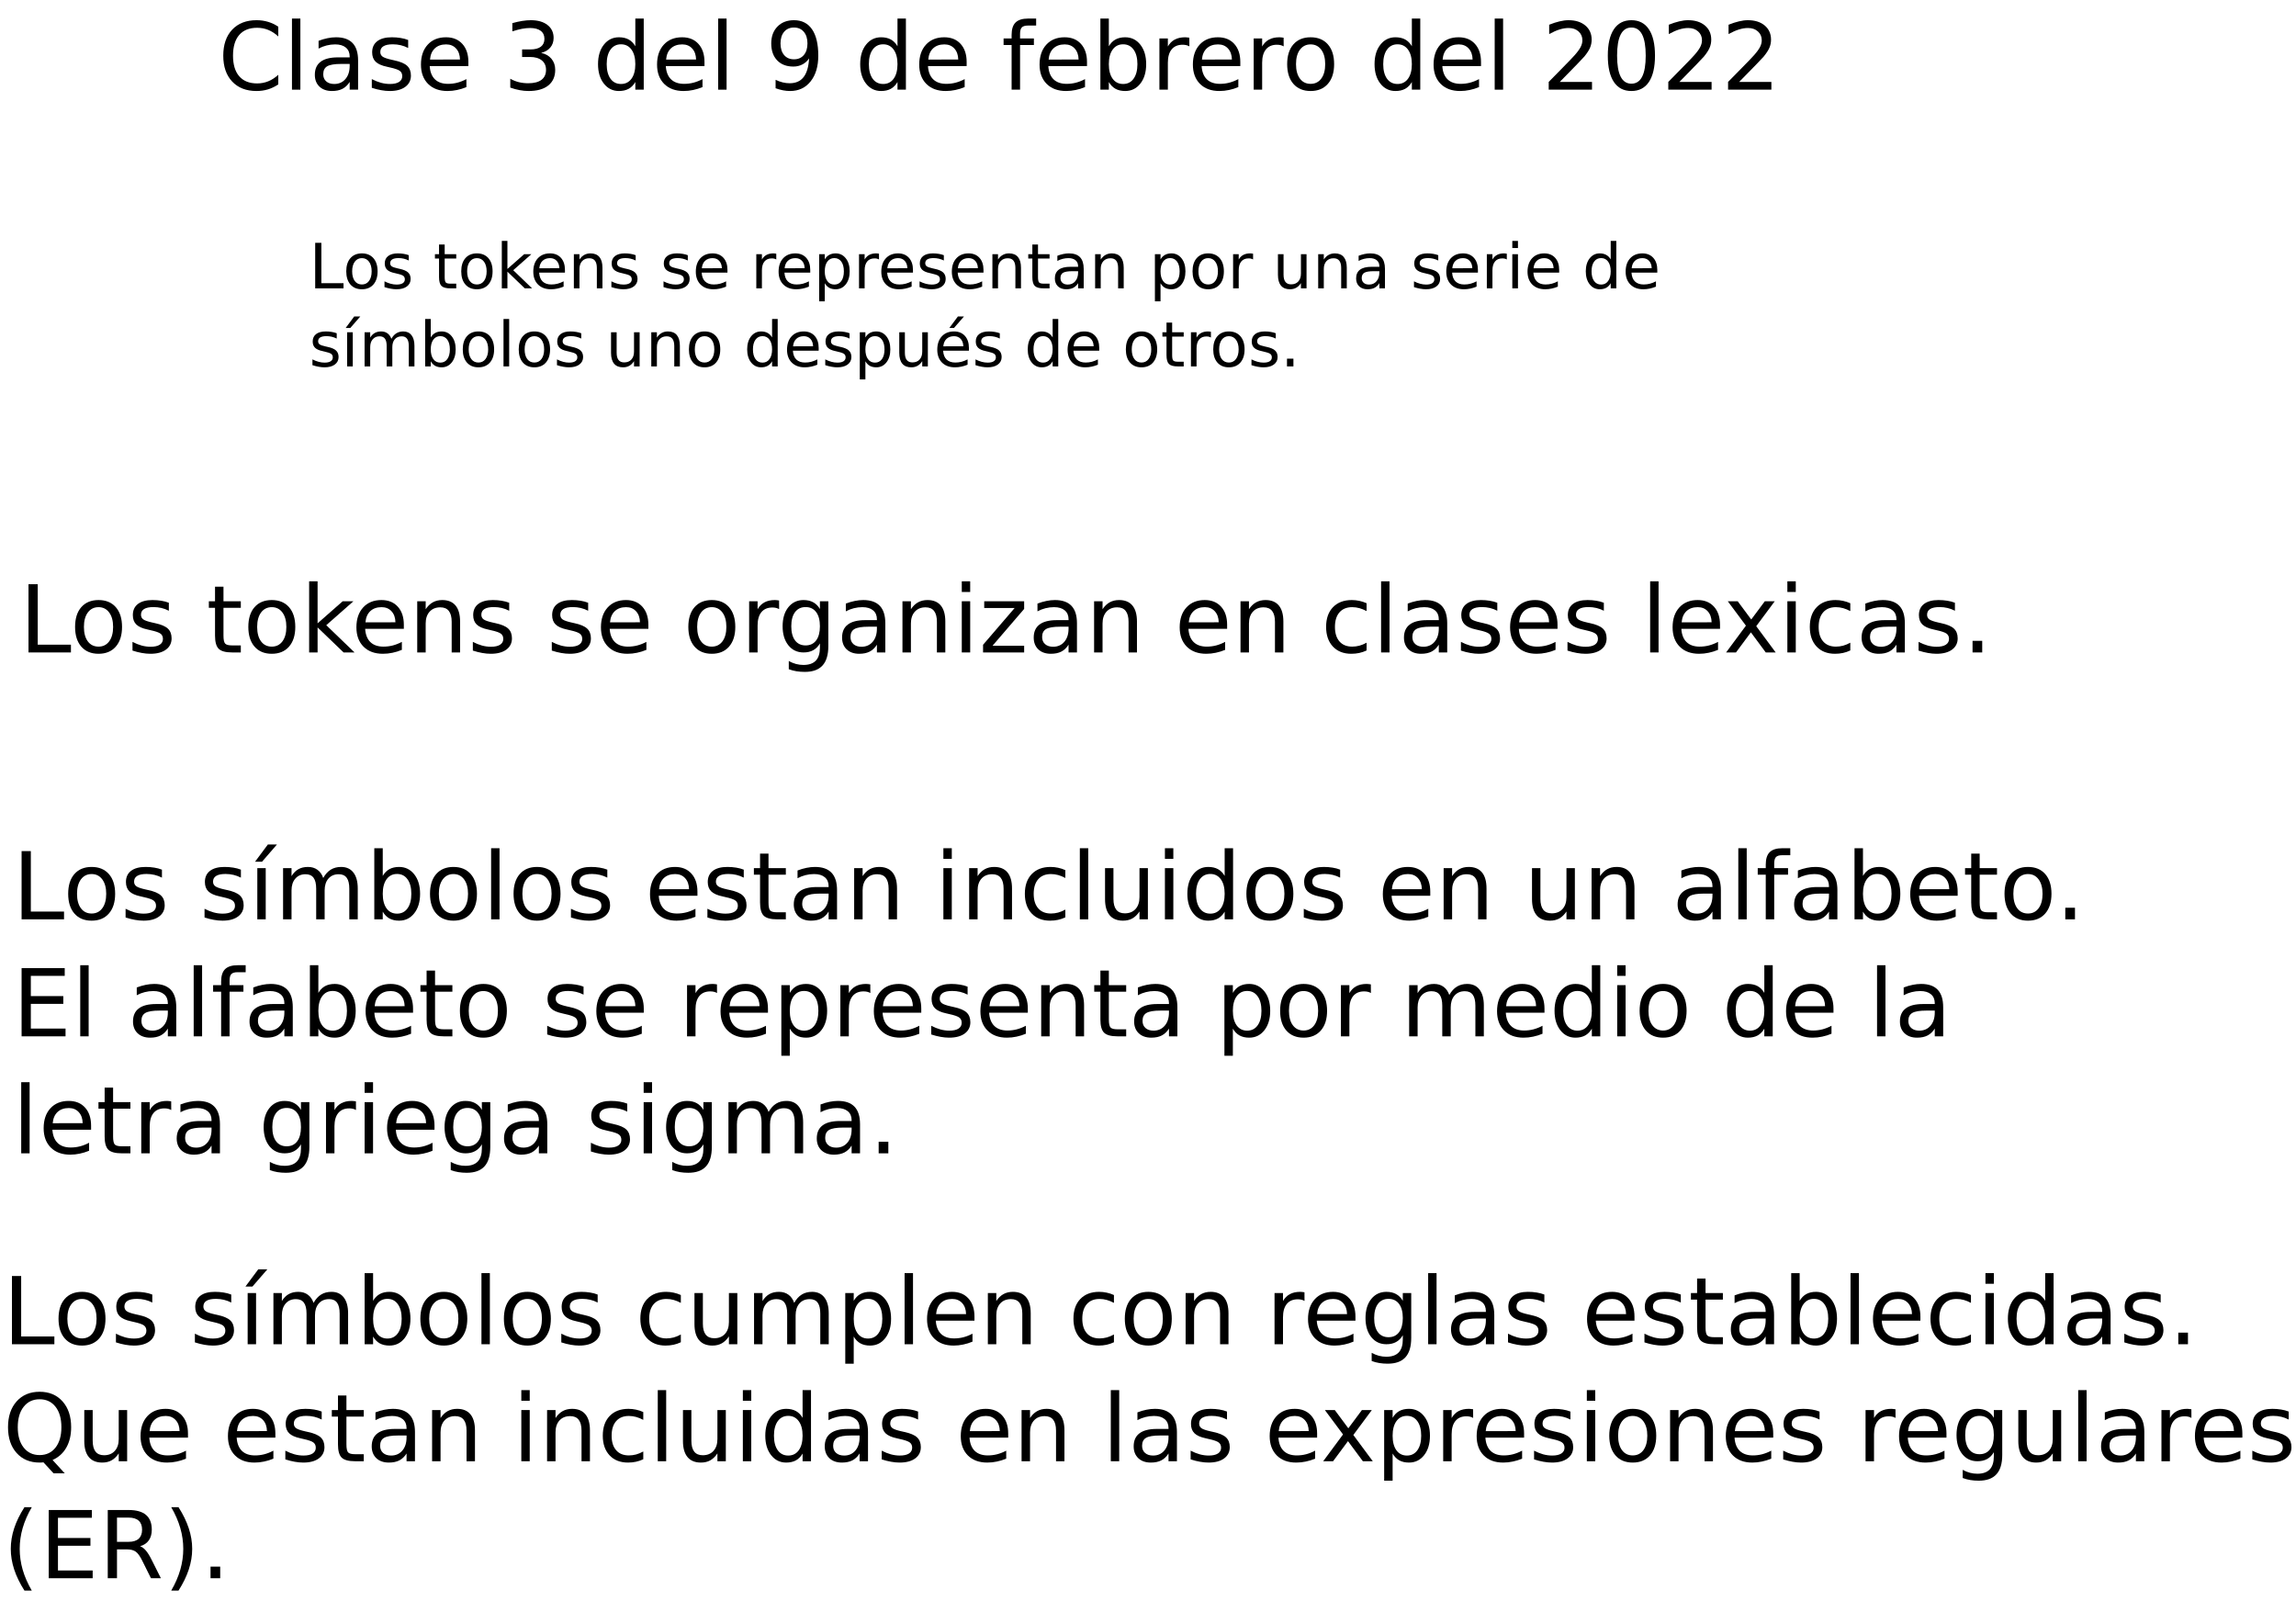<?xml version="1.0" encoding="UTF-8"?>
<svg xmlns="http://www.w3.org/2000/svg" xmlns:xlink="http://www.w3.org/1999/xlink" width="832pt" height="580pt" viewBox="0 0 832 580" version="1.1">
<defs>
<g>
<symbol overflow="visible" id="glyph0-0">
<path style="stroke:none;" d="M 1.688 6 L 1.688 -23.906 L 18.641 -23.906 L 18.641 6 Z M 3.594 4.109 L 16.75 4.109 L 16.75 -22 L 3.594 -22 Z M 3.594 4.109 "/>
</symbol>
<symbol overflow="visible" id="glyph0-1">
<path style="stroke:none;" d="M 21.844 -22.812 L 21.844 -19.281 C 20.707 -20.332 19.504 -21.117 18.234 -21.641 C 16.961 -22.16 15.609 -22.422 14.172 -22.422 C 11.348 -22.422 9.188 -21.555 7.688 -19.828 C 6.188 -18.098 5.438 -15.598 5.438 -12.328 C 5.438 -9.078 6.188 -6.586 7.688 -4.859 C 9.188 -3.129 11.348 -2.266 14.172 -2.266 C 15.609 -2.266 16.961 -2.523 18.234 -3.047 C 19.504 -3.566 20.707 -4.348 21.844 -5.391 L 21.844 -1.906 C 20.664 -1.113 19.422 -0.516 18.109 -0.109 C 16.805 0.285 15.426 0.484 13.969 0.484 C 10.227 0.484 7.281 -0.66 5.125 -2.953 C 2.977 -5.242 1.906 -8.367 1.906 -12.328 C 1.906 -16.305 2.977 -19.441 5.125 -21.734 C 7.281 -24.023 10.227 -25.172 13.969 -25.172 C 15.445 -25.172 16.836 -24.973 18.141 -24.578 C 19.453 -24.18 20.688 -23.594 21.844 -22.812 Z M 21.844 -22.812 "/>
</symbol>
<symbol overflow="visible" id="glyph0-2">
<path style="stroke:none;" d="M 3.188 -25.766 L 6.234 -25.766 L 6.234 0 L 3.188 0 Z M 3.188 -25.766 "/>
</symbol>
<symbol overflow="visible" id="glyph0-3">
<path style="stroke:none;" d="M 11.625 -9.328 C 9.164 -9.328 7.457 -9.039 6.5 -8.469 C 5.551 -7.906 5.078 -6.945 5.078 -5.594 C 5.078 -4.508 5.43 -3.648 6.141 -3.016 C 6.859 -2.379 7.832 -2.062 9.062 -2.062 C 10.75 -2.062 12.102 -2.66 13.125 -3.859 C 14.145 -5.055 14.656 -6.648 14.656 -8.641 L 14.656 -9.328 Z M 17.703 -10.578 L 17.703 0 L 14.656 0 L 14.656 -2.812 C 13.957 -1.688 13.086 -0.852 12.047 -0.312 C 11.016 0.219 9.75 0.484 8.25 0.484 C 6.344 0.484 4.828 -0.047 3.703 -1.109 C 2.586 -2.18 2.031 -3.609 2.031 -5.391 C 2.031 -7.484 2.727 -9.055 4.125 -10.109 C 5.52 -11.172 7.602 -11.703 10.375 -11.703 L 14.656 -11.703 L 14.656 -12 C 14.656 -13.406 14.191 -14.488 13.266 -15.25 C 12.348 -16.02 11.055 -16.406 9.391 -16.406 C 8.328 -16.406 7.289 -16.273 6.281 -16.016 C 5.281 -15.766 4.316 -15.391 3.391 -14.891 L 3.391 -17.703 C 4.504 -18.129 5.586 -18.445 6.641 -18.656 C 7.691 -18.875 8.711 -18.984 9.703 -18.984 C 12.379 -18.984 14.379 -18.285 15.703 -16.891 C 17.035 -15.504 17.703 -13.398 17.703 -10.578 Z M 17.703 -10.578 "/>
</symbol>
<symbol overflow="visible" id="glyph0-4">
<path style="stroke:none;" d="M 15.016 -18 L 15.016 -15.109 C 14.148 -15.555 13.254 -15.891 12.328 -16.109 C 11.398 -16.328 10.441 -16.438 9.453 -16.438 C 7.941 -16.438 6.805 -16.203 6.047 -15.734 C 5.297 -15.273 4.922 -14.582 4.922 -13.656 C 4.922 -12.945 5.191 -12.391 5.734 -11.984 C 6.273 -11.586 7.359 -11.207 8.984 -10.844 L 10.031 -10.609 C 12.195 -10.148 13.734 -9.5 14.641 -8.656 C 15.555 -7.812 16.016 -6.629 16.016 -5.109 C 16.016 -3.391 15.332 -2.023 13.969 -1.016 C 12.602 -0.016 10.727 0.484 8.344 0.484 C 7.352 0.484 6.316 0.383 5.234 0.188 C 4.16 0 3.031 -0.285 1.844 -0.672 L 1.844 -3.828 C 2.969 -3.242 4.07 -2.801 5.156 -2.5 C 6.25 -2.207 7.332 -2.062 8.406 -2.062 C 9.844 -2.062 10.945 -2.305 11.719 -2.797 C 12.488 -3.297 12.875 -3.992 12.875 -4.891 C 12.875 -5.711 12.594 -6.344 12.031 -6.781 C 11.477 -7.227 10.258 -7.656 8.375 -8.062 L 7.312 -8.312 C 5.426 -8.707 4.062 -9.316 3.219 -10.141 C 2.383 -10.961 1.969 -12.094 1.969 -13.531 C 1.969 -15.27 2.582 -16.613 3.812 -17.562 C 5.051 -18.508 6.812 -18.984 9.094 -18.984 C 10.219 -18.984 11.273 -18.898 12.266 -18.734 C 13.266 -18.578 14.18 -18.332 15.016 -18 Z M 15.016 -18 "/>
</symbol>
<symbol overflow="visible" id="glyph0-5">
<path style="stroke:none;" d="M 19.062 -10.031 L 19.062 -8.547 L 5.047 -8.547 C 5.18 -6.441 5.812 -4.844 6.938 -3.75 C 8.07 -2.656 9.648 -2.109 11.672 -2.109 C 12.836 -2.109 13.969 -2.25 15.062 -2.531 C 16.164 -2.82 17.258 -3.254 18.344 -3.828 L 18.344 -0.938 C 17.25 -0.477 16.129 -0.129 14.984 0.109 C 13.836 0.359 12.672 0.484 11.484 0.484 C 8.523 0.484 6.18 -0.375 4.453 -2.094 C 2.734 -3.82 1.875 -6.156 1.875 -9.094 C 1.875 -12.125 2.691 -14.531 4.328 -16.312 C 5.961 -18.094 8.172 -18.984 10.953 -18.984 C 13.453 -18.984 15.426 -18.18 16.875 -16.578 C 18.332 -14.973 19.062 -12.789 19.062 -10.031 Z M 16.016 -10.922 C 15.984 -12.586 15.516 -13.914 14.609 -14.906 C 13.703 -15.906 12.5 -16.406 11 -16.406 C 9.289 -16.406 7.926 -15.926 6.906 -14.969 C 5.883 -14.008 5.301 -12.656 5.156 -10.906 Z M 16.016 -10.922 "/>
</symbol>
<symbol overflow="visible" id="glyph0-6">
<path style="stroke:none;" d=""/>
</symbol>
<symbol overflow="visible" id="glyph0-7">
<path style="stroke:none;" d="M 13.766 -13.328 C 15.359 -12.984 16.602 -12.27 17.5 -11.188 C 18.406 -10.102 18.859 -8.77 18.859 -7.188 C 18.859 -4.75 18.02 -2.859 16.344 -1.516 C 14.664 -0.18 12.281 0.484 9.188 0.484 C 8.145 0.484 7.078 0.379 5.984 0.172 C 4.891 -0.023 3.754 -0.332 2.578 -0.75 L 2.578 -3.969 C 3.504 -3.426 4.52 -3.016 5.625 -2.734 C 6.727 -2.461 7.883 -2.328 9.094 -2.328 C 11.188 -2.328 12.781 -2.738 13.875 -3.562 C 14.977 -4.395 15.531 -5.602 15.531 -7.188 C 15.531 -8.645 15.02 -9.785 14 -10.609 C 12.977 -11.43 11.555 -11.844 9.734 -11.844 L 6.859 -11.844 L 6.859 -14.578 L 9.875 -14.578 C 11.508 -14.578 12.766 -14.906 13.641 -15.562 C 14.516 -16.227 14.953 -17.176 14.953 -18.406 C 14.953 -19.676 14.5 -20.648 13.594 -21.328 C 12.695 -22.004 11.41 -22.344 9.734 -22.344 C 8.816 -22.344 7.832 -22.242 6.781 -22.047 C 5.738 -21.848 4.586 -21.539 3.328 -21.125 L 3.328 -24.109 C 4.598 -24.461 5.785 -24.727 6.891 -24.906 C 8.004 -25.082 9.051 -25.172 10.031 -25.172 C 12.57 -25.172 14.582 -24.594 16.062 -23.438 C 17.539 -22.281 18.281 -20.719 18.281 -18.75 C 18.281 -17.383 17.883 -16.227 17.094 -15.281 C 16.312 -14.344 15.203 -13.691 13.766 -13.328 Z M 13.766 -13.328 "/>
</symbol>
<symbol overflow="visible" id="glyph0-8">
<path style="stroke:none;" d="M 15.391 -15.734 L 15.391 -25.766 L 18.438 -25.766 L 18.438 0 L 15.391 0 L 15.391 -2.781 C 14.754 -1.676 13.945 -0.852 12.969 -0.312 C 11.988 0.219 10.816 0.484 9.453 0.484 C 7.211 0.484 5.391 -0.41 3.984 -2.203 C 2.578 -3.992 1.875 -6.344 1.875 -9.25 C 1.875 -12.164 2.578 -14.516 3.984 -16.297 C 5.391 -18.086 7.211 -18.984 9.453 -18.984 C 10.816 -18.984 11.988 -18.719 12.969 -18.188 C 13.945 -17.656 14.754 -16.836 15.391 -15.734 Z M 5.016 -9.25 C 5.016 -7.008 5.473 -5.25 6.391 -3.969 C 7.316 -2.695 8.586 -2.062 10.203 -2.062 C 11.805 -2.062 13.07 -2.695 14 -3.969 C 14.926 -5.25 15.391 -7.008 15.391 -9.25 C 15.391 -11.488 14.926 -13.242 14 -14.516 C 13.07 -15.797 11.805 -16.438 10.203 -16.438 C 8.586 -16.438 7.316 -15.797 6.391 -14.516 C 5.473 -13.242 5.016 -11.488 5.016 -9.25 Z M 5.016 -9.25 "/>
</symbol>
<symbol overflow="visible" id="glyph0-9">
<path style="stroke:none;" d="M 3.719 -0.516 L 3.719 -3.562 C 4.562 -3.164 5.41 -2.859 6.266 -2.641 C 7.129 -2.43 7.977 -2.328 8.812 -2.328 C 11.02 -2.328 12.703 -3.066 13.859 -4.547 C 15.023 -6.035 15.691 -8.297 15.859 -11.328 C 15.223 -10.379 14.41 -9.648 13.422 -9.141 C 12.441 -8.629 11.359 -8.375 10.172 -8.375 C 7.691 -8.375 5.734 -9.117 4.297 -10.609 C 2.859 -12.109 2.141 -14.156 2.141 -16.75 C 2.141 -19.289 2.891 -21.328 4.391 -22.859 C 5.891 -24.398 7.883 -25.172 10.375 -25.172 C 13.238 -25.172 15.422 -24.07 16.922 -21.875 C 18.43 -19.688 19.188 -16.504 19.188 -12.328 C 19.188 -8.43 18.258 -5.32 16.406 -3 C 14.562 -0.676 12.078 0.484 8.953 0.484 C 8.117 0.484 7.27 0.398 6.406 0.234 C 5.539 0.066 4.645 -0.18 3.719 -0.516 Z M 10.375 -11 C 11.875 -11 13.062 -11.508 13.938 -12.531 C 14.82 -13.562 15.266 -14.969 15.266 -16.75 C 15.266 -18.531 14.82 -19.938 13.938 -20.969 C 13.062 -22 11.875 -22.516 10.375 -22.516 C 8.875 -22.516 7.688 -22 6.812 -20.969 C 5.938 -19.938 5.5 -18.531 5.5 -16.75 C 5.5 -14.969 5.938 -13.562 6.812 -12.531 C 7.688 -11.508 8.875 -11 10.375 -11 Z M 10.375 -11 "/>
</symbol>
<symbol overflow="visible" id="glyph0-10">
<path style="stroke:none;" d="M 12.578 -25.766 L 12.578 -23.234 L 9.672 -23.234 C 8.578 -23.234 7.816 -23.008 7.391 -22.562 C 6.961 -22.125 6.75 -21.332 6.75 -20.188 L 6.75 -18.547 L 11.766 -18.547 L 11.766 -16.172 L 6.75 -16.172 L 6.75 0 L 3.688 0 L 3.688 -16.172 L 0.781 -16.172 L 0.781 -18.547 L 3.688 -18.547 L 3.688 -19.828 C 3.688 -21.898 4.164 -23.406 5.125 -24.344 C 6.094 -25.289 7.617 -25.766 9.703 -25.766 Z M 12.578 -25.766 "/>
</symbol>
<symbol overflow="visible" id="glyph0-11">
<path style="stroke:none;" d="M 16.5 -9.25 C 16.5 -11.488 16.035 -13.242 15.109 -14.516 C 14.191 -15.797 12.93 -16.438 11.328 -16.438 C 9.711 -16.438 8.441 -15.797 7.516 -14.516 C 6.598 -13.242 6.141 -11.488 6.141 -9.25 C 6.141 -7.008 6.598 -5.25 7.516 -3.969 C 8.441 -2.695 9.711 -2.062 11.328 -2.062 C 12.93 -2.062 14.191 -2.695 15.109 -3.969 C 16.035 -5.25 16.5 -7.008 16.5 -9.25 Z M 6.141 -15.734 C 6.785 -16.836 7.594 -17.656 8.562 -18.188 C 9.539 -18.719 10.707 -18.984 12.062 -18.984 C 14.32 -18.984 16.156 -18.086 17.562 -16.297 C 18.969 -14.516 19.672 -12.164 19.672 -9.25 C 19.672 -6.344 18.969 -3.992 17.562 -2.203 C 16.156 -0.41 14.32 0.484 12.062 0.484 C 10.707 0.484 9.539 0.219 8.562 -0.312 C 7.594 -0.852 6.785 -1.676 6.141 -2.781 L 6.141 0 L 3.078 0 L 3.078 -25.766 L 6.141 -25.766 Z M 6.141 -15.734 "/>
</symbol>
<symbol overflow="visible" id="glyph0-12">
<path style="stroke:none;" d="M 13.938 -15.688 C 13.594 -15.895 13.219 -16.047 12.812 -16.141 C 12.414 -16.234 11.973 -16.281 11.484 -16.281 C 9.766 -16.281 8.441 -15.719 7.516 -14.594 C 6.598 -13.469 6.141 -11.859 6.141 -9.766 L 6.141 0 L 3.078 0 L 3.078 -18.547 L 6.141 -18.547 L 6.141 -15.656 C 6.785 -16.781 7.617 -17.613 8.641 -18.156 C 9.672 -18.707 10.922 -18.984 12.391 -18.984 C 12.598 -18.984 12.828 -18.969 13.078 -18.938 C 13.328 -18.914 13.609 -18.879 13.922 -18.828 Z M 13.938 -15.688 "/>
</symbol>
<symbol overflow="visible" id="glyph0-13">
<path style="stroke:none;" d="M 10.375 -16.406 C 8.75 -16.406 7.457 -15.766 6.5 -14.484 C 5.551 -13.211 5.078 -11.469 5.078 -9.25 C 5.078 -7.031 5.547 -5.285 6.484 -4.016 C 7.43 -2.742 8.727 -2.109 10.375 -2.109 C 12 -2.109 13.285 -2.742 14.234 -4.016 C 15.18 -5.297 15.656 -7.039 15.656 -9.25 C 15.656 -11.445 15.18 -13.188 14.234 -14.469 C 13.285 -15.758 12 -16.406 10.375 -16.406 Z M 10.375 -18.984 C 13.031 -18.984 15.113 -18.125 16.625 -16.406 C 18.133 -14.688 18.891 -12.301 18.891 -9.25 C 18.891 -6.219 18.133 -3.836 16.625 -2.109 C 15.113 -0.379 13.031 0.484 10.375 0.484 C 7.719 0.484 5.633 -0.379 4.125 -2.109 C 2.625 -3.836 1.875 -6.219 1.875 -9.25 C 1.875 -12.301 2.625 -14.688 4.125 -16.406 C 5.633 -18.125 7.719 -18.984 10.375 -18.984 Z M 10.375 -18.984 "/>
</symbol>
<symbol overflow="visible" id="glyph0-14">
<path style="stroke:none;" d="M 6.5 -2.812 L 18.172 -2.812 L 18.172 0 L 2.484 0 L 2.484 -2.812 C 3.754 -4.125 5.484 -5.883 7.672 -8.094 C 9.859 -10.312 11.234 -11.742 11.797 -12.391 C 12.867 -13.586 13.617 -14.602 14.047 -15.438 C 14.473 -16.27 14.688 -17.086 14.688 -17.891 C 14.688 -19.203 14.223 -20.27 13.297 -21.094 C 12.379 -21.926 11.18 -22.344 9.703 -22.344 C 8.648 -22.344 7.539 -22.16 6.375 -21.797 C 5.219 -21.43 3.977 -20.879 2.656 -20.141 L 2.656 -23.531 C 4 -24.07 5.254 -24.477 6.422 -24.75 C 7.586 -25.031 8.66 -25.172 9.641 -25.172 C 12.191 -25.172 14.227 -24.531 15.75 -23.25 C 17.281 -21.969 18.047 -20.254 18.047 -18.109 C 18.047 -17.098 17.852 -16.133 17.469 -15.219 C 17.094 -14.312 16.398 -13.238 15.391 -12 C 15.117 -11.676 14.242 -10.75 12.766 -9.219 C 11.285 -7.695 9.195 -5.562 6.5 -2.812 Z M 6.5 -2.812 "/>
</symbol>
<symbol overflow="visible" id="glyph0-15">
<path style="stroke:none;" d="M 10.781 -22.516 C 9.051 -22.516 7.754 -21.664 6.891 -19.969 C 6.023 -18.281 5.594 -15.734 5.594 -12.328 C 5.594 -8.941 6.023 -6.398 6.891 -4.703 C 7.754 -3.016 9.051 -2.172 10.781 -2.172 C 12.508 -2.172 13.805 -3.016 14.672 -4.703 C 15.535 -6.398 15.969 -8.941 15.969 -12.328 C 15.969 -15.734 15.535 -18.281 14.672 -19.969 C 13.805 -21.664 12.508 -22.516 10.781 -22.516 Z M 10.781 -25.172 C 13.551 -25.172 15.664 -24.07 17.125 -21.875 C 18.594 -19.688 19.328 -16.504 19.328 -12.328 C 19.328 -8.172 18.594 -4.992 17.125 -2.797 C 15.664 -0.609 13.551 0.484 10.781 0.484 C 8.008 0.484 5.891 -0.609 4.422 -2.797 C 2.961 -4.992 2.234 -8.172 2.234 -12.328 C 2.234 -16.504 2.961 -19.688 4.422 -21.875 C 5.891 -24.07 8.008 -25.172 10.781 -25.172 Z M 10.781 -25.172 "/>
</symbol>
<symbol overflow="visible" id="glyph0-16">
<path style="stroke:none;" d="M 3.328 -24.719 L 6.672 -24.719 L 6.672 -2.812 L 18.703 -2.812 L 18.703 0 L 3.328 0 Z M 3.328 -24.719 "/>
</symbol>
<symbol overflow="visible" id="glyph0-17">
<path style="stroke:none;" d="M 6.203 -23.812 L 6.203 -18.547 L 12.484 -18.547 L 12.484 -16.172 L 6.203 -16.172 L 6.203 -6.109 C 6.203 -4.598 6.41 -3.625 6.828 -3.188 C 7.242 -2.758 8.086 -2.547 9.359 -2.547 L 12.484 -2.547 L 12.484 0 L 9.359 0 C 7.004 0 5.379 -0.438 4.484 -1.312 C 3.586 -2.188 3.141 -3.785 3.141 -6.109 L 3.141 -16.172 L 0.906 -16.172 L 0.906 -18.547 L 3.141 -18.547 L 3.141 -23.812 Z M 6.203 -23.812 "/>
</symbol>
<symbol overflow="visible" id="glyph0-18">
<path style="stroke:none;" d="M 3.078 -25.766 L 6.141 -25.766 L 6.141 -10.547 L 15.234 -18.547 L 19.125 -18.547 L 9.281 -9.875 L 19.531 0 L 15.562 0 L 6.141 -9.062 L 6.141 0 L 3.078 0 Z M 3.078 -25.766 "/>
</symbol>
<symbol overflow="visible" id="glyph0-19">
<path style="stroke:none;" d="M 18.609 -11.188 L 18.609 0 L 15.562 0 L 15.562 -11.094 C 15.562 -12.844 15.219 -14.156 14.531 -15.031 C 13.852 -15.906 12.828 -16.344 11.453 -16.344 C 9.805 -16.344 8.508 -15.816 7.562 -14.766 C 6.613 -13.711 6.141 -12.285 6.141 -10.484 L 6.141 0 L 3.078 0 L 3.078 -18.547 L 6.141 -18.547 L 6.141 -15.656 C 6.867 -16.77 7.727 -17.602 8.719 -18.156 C 9.707 -18.707 10.848 -18.984 12.141 -18.984 C 14.266 -18.984 15.875 -18.32 16.969 -17 C 18.062 -15.688 18.609 -13.75 18.609 -11.188 Z M 18.609 -11.188 "/>
</symbol>
<symbol overflow="visible" id="glyph0-20">
<path style="stroke:none;" d="M 15.391 -9.484 C 15.391 -11.691 14.938 -13.398 14.031 -14.609 C 13.125 -15.828 11.848 -16.438 10.203 -16.438 C 8.566 -16.438 7.289 -15.828 6.375 -14.609 C 5.469 -13.398 5.016 -11.691 5.016 -9.484 C 5.016 -7.285 5.469 -5.578 6.375 -4.359 C 7.289 -3.148 8.566 -2.547 10.203 -2.547 C 11.848 -2.547 13.125 -3.148 14.031 -4.359 C 14.938 -5.578 15.391 -7.285 15.391 -9.484 Z M 18.438 -2.297 C 18.438 0.859 17.734 3.203 16.328 4.734 C 14.93 6.273 12.789 7.047 9.906 7.047 C 8.832 7.047 7.82 6.969 6.875 6.812 C 5.926 6.656 5.004 6.41 4.109 6.078 L 4.109 3.109 C 5.004 3.598 5.883 3.957 6.75 4.188 C 7.625 4.414 8.516 4.531 9.422 4.531 C 11.422 4.531 12.914 4.008 13.906 2.969 C 14.895 1.926 15.391 0.352 15.391 -1.75 L 15.391 -3.266 C 14.766 -2.172 13.957 -1.352 12.969 -0.812 C 11.988 -0.27 10.816 0 9.453 0 C 7.18 0 5.348 -0.863 3.953 -2.594 C 2.566 -4.332 1.875 -6.629 1.875 -9.484 C 1.875 -12.359 2.566 -14.66 3.953 -16.391 C 5.348 -18.117 7.18 -18.984 9.453 -18.984 C 10.816 -18.984 11.988 -18.711 12.969 -18.172 C 13.957 -17.629 14.766 -16.816 15.391 -15.734 L 15.391 -18.547 L 18.438 -18.547 Z M 18.438 -2.297 "/>
</symbol>
<symbol overflow="visible" id="glyph0-21">
<path style="stroke:none;" d="M 3.188 -18.547 L 6.234 -18.547 L 6.234 0 L 3.188 0 Z M 3.188 -25.766 L 6.234 -25.766 L 6.234 -21.906 L 3.188 -21.906 Z M 3.188 -25.766 "/>
</symbol>
<symbol overflow="visible" id="glyph0-22">
<path style="stroke:none;" d="M 1.875 -18.547 L 16.344 -18.547 L 16.344 -15.766 L 4.891 -2.438 L 16.344 -2.438 L 16.344 0 L 1.453 0 L 1.453 -2.781 L 12.906 -16.109 L 1.875 -16.109 Z M 1.875 -18.547 "/>
</symbol>
<symbol overflow="visible" id="glyph0-23">
<path style="stroke:none;" d="M 16.547 -17.828 L 16.547 -14.984 C 15.68 -15.453 14.816 -15.805 13.953 -16.047 C 13.086 -16.285 12.211 -16.406 11.328 -16.406 C 9.348 -16.406 7.812 -15.781 6.719 -14.531 C 5.625 -13.281 5.078 -11.52 5.078 -9.25 C 5.078 -6.988 5.625 -5.234 6.719 -3.984 C 7.812 -2.734 9.348 -2.109 11.328 -2.109 C 12.211 -2.109 13.086 -2.223 13.953 -2.453 C 14.816 -2.691 15.68 -3.051 16.547 -3.531 L 16.547 -0.719 C 15.691 -0.312 14.805 -0.008 13.891 0.188 C 12.984 0.383 12.02 0.484 11 0.484 C 8.195 0.484 5.973 -0.391 4.328 -2.141 C 2.691 -3.898 1.875 -6.27 1.875 -9.25 C 1.875 -12.281 2.703 -14.66 4.359 -16.391 C 6.023 -18.117 8.301 -18.984 11.188 -18.984 C 12.125 -18.984 13.039 -18.883 13.938 -18.688 C 14.832 -18.5 15.703 -18.211 16.547 -17.828 Z M 16.547 -17.828 "/>
</symbol>
<symbol overflow="visible" id="glyph0-24">
<path style="stroke:none;" d="M 18.609 -18.547 L 11.906 -9.516 L 18.953 0 L 15.359 0 L 9.969 -7.281 L 4.562 0 L 0.984 0 L 8.172 -9.703 L 1.594 -18.547 L 5.188 -18.547 L 10.094 -11.938 L 15.016 -18.547 Z M 18.609 -18.547 "/>
</symbol>
<symbol overflow="visible" id="glyph0-25">
<path style="stroke:none;" d="M 3.625 -4.203 L 7.125 -4.203 L 7.125 0 L 3.625 0 Z M 3.625 -4.203 "/>
</symbol>
<symbol overflow="visible" id="glyph0-26">
<path style="stroke:none;" d="M 7.016 -27.125 L 10.312 -27.125 L 4.906 -20.891 L 2.375 -20.891 Z M 3.188 -18.547 L 6.234 -18.547 L 6.234 0 L 3.188 0 Z M 4.719 -18.984 Z M 4.719 -18.984 "/>
</symbol>
<symbol overflow="visible" id="glyph0-27">
<path style="stroke:none;" d="M 17.625 -14.984 C 18.395 -16.348 19.305 -17.352 20.359 -18 C 21.422 -18.656 22.672 -18.984 24.109 -18.984 C 26.035 -18.984 27.52 -18.305 28.562 -16.953 C 29.613 -15.609 30.141 -13.688 30.141 -11.188 L 30.141 0 L 27.078 0 L 27.078 -11.094 C 27.078 -12.875 26.766 -14.191 26.141 -15.047 C 25.516 -15.91 24.555 -16.344 23.266 -16.344 C 21.68 -16.344 20.43 -15.816 19.516 -14.766 C 18.598 -13.711 18.141 -12.285 18.141 -10.484 L 18.141 0 L 15.078 0 L 15.078 -11.094 C 15.078 -12.883 14.758 -14.207 14.125 -15.062 C 13.5 -15.914 12.531 -16.344 11.219 -16.344 C 9.664 -16.344 8.43 -15.812 7.516 -14.75 C 6.598 -13.695 6.141 -12.273 6.141 -10.484 L 6.141 0 L 3.078 0 L 3.078 -18.547 L 6.141 -18.547 L 6.141 -15.656 C 6.836 -16.789 7.672 -17.629 8.641 -18.172 C 9.609 -18.711 10.766 -18.984 12.109 -18.984 C 13.453 -18.984 14.594 -18.641 15.531 -17.953 C 16.477 -17.273 17.176 -16.285 17.625 -14.984 Z M 17.625 -14.984 "/>
</symbol>
<symbol overflow="visible" id="glyph0-28">
<path style="stroke:none;" d="M 2.875 -7.312 L 2.875 -18.547 L 5.922 -18.547 L 5.922 -7.438 C 5.922 -5.676 6.266 -4.359 6.953 -3.484 C 7.641 -2.609 8.664 -2.172 10.031 -2.172 C 11.676 -2.172 12.973 -2.691 13.922 -3.734 C 14.879 -4.785 15.359 -6.219 15.359 -8.031 L 15.359 -18.547 L 18.406 -18.547 L 18.406 0 L 15.359 0 L 15.359 -2.844 C 14.617 -1.719 13.758 -0.879 12.781 -0.328 C 11.812 0.211 10.68 0.484 9.391 0.484 C 7.254 0.484 5.633 -0.176 4.531 -1.5 C 3.426 -2.832 2.875 -4.77 2.875 -7.312 Z M 10.547 -18.984 Z M 10.547 -18.984 "/>
</symbol>
<symbol overflow="visible" id="glyph0-29">
<path style="stroke:none;" d="M 3.328 -24.719 L 18.953 -24.719 L 18.953 -21.906 L 6.672 -21.906 L 6.672 -14.578 L 18.438 -14.578 L 18.438 -11.766 L 6.672 -11.766 L 6.672 -2.812 L 19.25 -2.812 L 19.25 0 L 3.328 0 Z M 3.328 -24.719 "/>
</symbol>
<symbol overflow="visible" id="glyph0-30">
<path style="stroke:none;" d="M 6.141 -2.781 L 6.141 7.047 L 3.078 7.047 L 3.078 -18.547 L 6.141 -18.547 L 6.141 -15.734 C 6.785 -16.836 7.594 -17.656 8.562 -18.188 C 9.539 -18.719 10.707 -18.984 12.062 -18.984 C 14.32 -18.984 16.156 -18.086 17.562 -16.297 C 18.969 -14.516 19.672 -12.164 19.672 -9.25 C 19.672 -6.344 18.969 -3.992 17.562 -2.203 C 16.156 -0.41 14.32 0.484 12.062 0.484 C 10.707 0.484 9.539 0.219 8.562 -0.312 C 7.594 -0.852 6.785 -1.676 6.141 -2.781 Z M 16.5 -9.25 C 16.5 -11.488 16.035 -13.242 15.109 -14.516 C 14.191 -15.797 12.93 -16.438 11.328 -16.438 C 9.711 -16.438 8.441 -15.797 7.516 -14.516 C 6.598 -13.242 6.141 -11.488 6.141 -9.25 C 6.141 -7.008 6.598 -5.25 7.516 -3.969 C 8.441 -2.695 9.711 -2.062 11.328 -2.062 C 12.93 -2.062 14.191 -2.695 15.109 -3.969 C 16.035 -5.25 16.5 -7.008 16.5 -9.25 Z M 16.5 -9.25 "/>
</symbol>
<symbol overflow="visible" id="glyph0-31">
<path style="stroke:none;" d="M 13.359 -22.453 C 10.93 -22.453 9.004 -21.547 7.578 -19.734 C 6.148 -17.922 5.438 -15.453 5.438 -12.328 C 5.438 -9.223 6.148 -6.766 7.578 -4.953 C 9.004 -3.141 10.93 -2.234 13.359 -2.234 C 15.785 -2.234 17.707 -3.141 19.125 -4.953 C 20.539 -6.766 21.25 -9.223 21.25 -12.328 C 21.25 -15.453 20.539 -17.922 19.125 -19.734 C 17.707 -21.547 15.785 -22.453 13.359 -22.453 Z M 18.047 -0.453 L 22.453 4.375 L 18.406 4.375 L 14.75 0.406 C 14.383 0.438 14.102 0.457 13.906 0.469 C 13.719 0.477 13.535 0.484 13.359 0.484 C 9.879 0.484 7.098 -0.676 5.016 -3 C 2.941 -5.32 1.906 -8.43 1.906 -12.328 C 1.906 -16.234 2.941 -19.348 5.016 -21.672 C 7.098 -24.004 9.879 -25.172 13.359 -25.172 C 16.828 -25.172 19.598 -24.004 21.672 -21.672 C 23.742 -19.348 24.781 -16.234 24.781 -12.328 C 24.781 -9.461 24.203 -7.008 23.047 -4.969 C 21.898 -2.926 20.234 -1.422 18.047 -0.453 Z M 18.047 -0.453 "/>
</symbol>
<symbol overflow="visible" id="glyph0-32">
<path style="stroke:none;" d="M 10.516 -25.734 C 9.035 -23.191 7.938 -20.676 7.219 -18.188 C 6.5 -15.707 6.141 -13.191 6.141 -10.641 C 6.141 -8.098 6.5 -5.578 7.219 -3.078 C 7.945 -0.578 9.047 1.938 10.516 4.469 L 7.859 4.469 C 6.203 1.875 4.961 -0.672 4.141 -3.172 C 3.316 -5.68 2.906 -8.172 2.906 -10.641 C 2.906 -13.109 3.312 -15.586 4.125 -18.078 C 4.945 -20.578 6.191 -23.129 7.859 -25.734 Z M 10.516 -25.734 "/>
</symbol>
<symbol overflow="visible" id="glyph0-33">
<path style="stroke:none;" d="M 15.047 -11.594 C 15.766 -11.344 16.461 -10.82 17.141 -10.031 C 17.816 -9.238 18.5 -8.145 19.188 -6.75 L 22.578 0 L 18.984 0 L 15.828 -6.344 C 15.016 -8 14.223 -9.098 13.453 -9.641 C 12.68 -10.18 11.633 -10.453 10.312 -10.453 L 6.672 -10.453 L 6.672 0 L 3.328 0 L 3.328 -24.719 L 10.875 -24.719 C 13.695 -24.719 15.801 -24.125 17.188 -22.938 C 18.582 -21.758 19.281 -19.977 19.281 -17.594 C 19.281 -16.039 18.922 -14.75 18.203 -13.719 C 17.484 -12.695 16.43 -11.988 15.047 -11.594 Z M 6.672 -21.969 L 6.672 -13.188 L 10.875 -13.188 C 12.488 -13.188 13.707 -13.562 14.531 -14.312 C 15.352 -15.062 15.766 -16.156 15.766 -17.594 C 15.766 -19.039 15.352 -20.129 14.531 -20.859 C 13.707 -21.598 12.488 -21.969 10.875 -21.969 Z M 6.672 -21.969 "/>
</symbol>
<symbol overflow="visible" id="glyph0-34">
<path style="stroke:none;" d="M 2.719 -25.734 L 5.359 -25.734 C 7.016 -23.129 8.254 -20.578 9.078 -18.078 C 9.898 -15.586 10.312 -13.109 10.312 -10.641 C 10.312 -8.172 9.898 -5.68 9.078 -3.172 C 8.254 -0.672 7.016 1.875 5.359 4.469 L 2.719 4.469 C 4.188 1.938 5.281 -0.578 6 -3.078 C 6.719 -5.578 7.078 -8.098 7.078 -10.641 C 7.078 -13.191 6.719 -15.707 6 -18.188 C 5.281 -20.676 4.188 -23.191 2.719 -25.734 Z M 2.719 -25.734 "/>
</symbol>
<symbol overflow="visible" id="glyph1-0">
<path style="stroke:none;" d="M 1.125 4 L 1.125 -15.953 L 12.438 -15.953 L 12.438 4 Z M 2.391 2.734 L 11.188 2.734 L 11.188 -14.688 L 2.391 -14.688 Z M 2.391 2.734 "/>
</symbol>
<symbol overflow="visible" id="glyph1-1">
<path style="stroke:none;" d="M 2.219 -16.5 L 4.453 -16.5 L 4.453 -1.875 L 12.484 -1.875 L 12.484 0 L 2.219 0 Z M 2.219 -16.5 "/>
</symbol>
<symbol overflow="visible" id="glyph1-2">
<path style="stroke:none;" d="M 6.922 -10.953 C 5.836 -10.953 4.977 -10.523 4.344 -9.672 C 3.707 -8.816 3.391 -7.648 3.391 -6.172 C 3.391 -4.691 3.703 -3.523 4.328 -2.672 C 4.961 -1.828 5.828 -1.406 6.922 -1.406 C 8.004 -1.406 8.863 -1.832 9.5 -2.688 C 10.133 -3.539 10.453 -4.703 10.453 -6.172 C 10.453 -7.641 10.133 -8.801 9.5 -9.656 C 8.863 -10.52 8.004 -10.953 6.922 -10.953 Z M 6.922 -12.672 C 8.691 -12.672 10.082 -12.094 11.094 -10.938 C 12.102 -9.789 12.609 -8.203 12.609 -6.172 C 12.609 -4.148 12.102 -2.562 11.094 -1.406 C 10.082 -0.25 8.691 0.328 6.922 0.328 C 5.148 0.328 3.758 -0.25 2.75 -1.406 C 1.75 -2.562 1.25 -4.148 1.25 -6.172 C 1.25 -8.203 1.75 -9.789 2.75 -10.938 C 3.758 -12.094 5.148 -12.672 6.922 -12.672 Z M 6.922 -12.672 "/>
</symbol>
<symbol overflow="visible" id="glyph1-3">
<path style="stroke:none;" d="M 10.016 -12.016 L 10.016 -10.094 C 9.441 -10.383 8.844 -10.602 8.219 -10.75 C 7.602 -10.895 6.969 -10.969 6.312 -10.969 C 5.301 -10.969 4.539 -10.812 4.031 -10.5 C 3.531 -10.195 3.281 -9.734 3.281 -9.109 C 3.281 -8.641 3.457 -8.27 3.812 -8 C 4.176 -7.727 4.906 -7.473 6 -7.234 L 6.688 -7.078 C 8.133 -6.773 9.16 -6.336 9.766 -5.766 C 10.379 -5.203 10.688 -4.414 10.688 -3.406 C 10.688 -2.258 10.227 -1.348 9.312 -0.672 C 8.406 -0.004 7.156 0.328 5.562 0.328 C 4.906 0.328 4.219 0.258 3.5 0.125 C 2.781 0 2.02 -0.191 1.219 -0.453 L 1.219 -2.547 C 1.977 -2.16 2.723 -1.867 3.453 -1.672 C 4.18 -1.473 4.898 -1.375 5.609 -1.375 C 6.566 -1.375 7.301 -1.535 7.812 -1.859 C 8.332 -2.191 8.594 -2.66 8.594 -3.266 C 8.594 -3.816 8.406 -4.238 8.031 -4.531 C 7.664 -4.82 6.852 -5.102 5.594 -5.375 L 4.891 -5.547 C 3.629 -5.805 2.719 -6.211 2.156 -6.766 C 1.594 -7.316 1.312 -8.07 1.312 -9.031 C 1.312 -10.188 1.723 -11.082 2.547 -11.719 C 3.379 -12.352 4.551 -12.672 6.062 -12.672 C 6.812 -12.672 7.52 -12.613 8.188 -12.5 C 8.852 -12.395 9.461 -12.234 10.016 -12.016 Z M 10.016 -12.016 "/>
</symbol>
<symbol overflow="visible" id="glyph1-4">
<path style="stroke:none;" d=""/>
</symbol>
<symbol overflow="visible" id="glyph1-5">
<path style="stroke:none;" d="M 4.141 -15.891 L 4.141 -12.375 L 8.328 -12.375 L 8.328 -10.797 L 4.141 -10.797 L 4.141 -4.078 C 4.141 -3.066 4.273 -2.414 4.547 -2.125 C 4.828 -1.844 5.391 -1.703 6.234 -1.703 L 8.328 -1.703 L 8.328 0 L 6.234 0 C 4.672 0 3.586 -0.289 2.984 -0.875 C 2.391 -1.457 2.094 -2.523 2.094 -4.078 L 2.094 -10.797 L 0.609 -10.797 L 0.609 -12.375 L 2.094 -12.375 L 2.094 -15.891 Z M 4.141 -15.891 "/>
</symbol>
<symbol overflow="visible" id="glyph1-6">
<path style="stroke:none;" d="M 2.062 -17.188 L 4.094 -17.188 L 4.094 -7.031 L 10.156 -12.375 L 12.766 -12.375 L 6.203 -6.578 L 13.031 0 L 10.391 0 L 4.094 -6.047 L 4.094 0 L 2.062 0 Z M 2.062 -17.188 "/>
</symbol>
<symbol overflow="visible" id="glyph1-7">
<path style="stroke:none;" d="M 12.719 -6.688 L 12.719 -5.703 L 3.375 -5.703 C 3.457 -4.297 3.875 -3.227 4.625 -2.5 C 5.383 -1.77 6.438 -1.406 7.781 -1.406 C 8.562 -1.406 9.316 -1.5 10.047 -1.688 C 10.785 -1.883 11.516 -2.172 12.234 -2.547 L 12.234 -0.625 C 11.504 -0.32 10.754 -0.086 9.984 0.078 C 9.223 0.242 8.453 0.328 7.672 0.328 C 5.691 0.328 4.125 -0.242 2.969 -1.391 C 1.82 -2.547 1.25 -4.102 1.25 -6.062 C 1.25 -8.094 1.797 -9.703 2.891 -10.891 C 3.984 -12.078 5.457 -12.672 7.312 -12.672 C 8.977 -12.672 10.297 -12.133 11.266 -11.062 C 12.234 -9.988 12.719 -8.531 12.719 -6.688 Z M 10.688 -7.297 C 10.664 -8.398 10.352 -9.285 9.75 -9.953 C 9.145 -10.617 8.336 -10.953 7.328 -10.953 C 6.203 -10.953 5.297 -10.629 4.609 -9.984 C 3.93 -9.348 3.539 -8.445 3.438 -7.281 Z M 10.688 -7.297 "/>
</symbol>
<symbol overflow="visible" id="glyph1-8">
<path style="stroke:none;" d="M 12.422 -7.469 L 12.422 0 L 10.391 0 L 10.391 -7.406 C 10.391 -8.57 10.16 -9.445 9.703 -10.031 C 9.242 -10.613 8.555 -10.906 7.641 -10.906 C 6.547 -10.906 5.68 -10.555 5.047 -9.859 C 4.41 -9.16 4.094 -8.207 4.094 -7 L 4.094 0 L 2.062 0 L 2.062 -12.375 L 4.094 -12.375 L 4.094 -10.453 C 4.582 -11.191 5.156 -11.742 5.812 -12.109 C 6.477 -12.484 7.238 -12.672 8.094 -12.672 C 9.52 -12.672 10.598 -12.227 11.328 -11.344 C 12.055 -10.469 12.422 -9.176 12.422 -7.469 Z M 12.422 -7.469 "/>
</symbol>
<symbol overflow="visible" id="glyph1-9">
<path style="stroke:none;" d="M 9.297 -10.469 C 9.066 -10.602 8.816 -10.703 8.547 -10.766 C 8.285 -10.828 7.992 -10.859 7.672 -10.859 C 6.516 -10.859 5.629 -10.484 5.016 -9.734 C 4.398 -8.984 4.094 -7.91 4.094 -6.516 L 4.094 0 L 2.062 0 L 2.062 -12.375 L 4.094 -12.375 L 4.094 -10.453 C 4.52 -11.203 5.078 -11.758 5.766 -12.125 C 6.453 -12.488 7.285 -12.672 8.266 -12.672 C 8.398 -12.672 8.551 -12.66 8.719 -12.641 C 8.895 -12.617 9.086 -12.594 9.297 -12.562 Z M 9.297 -10.469 "/>
</symbol>
<symbol overflow="visible" id="glyph1-10">
<path style="stroke:none;" d="M 4.094 -1.859 L 4.094 4.703 L 2.062 4.703 L 2.062 -12.375 L 4.094 -12.375 L 4.094 -10.5 C 4.52 -11.227 5.055 -11.77 5.703 -12.125 C 6.359 -12.488 7.141 -12.672 8.047 -12.672 C 9.555 -12.672 10.781 -12.07 11.719 -10.875 C 12.656 -9.688 13.125 -8.117 13.125 -6.172 C 13.125 -4.234 12.656 -2.664 11.719 -1.469 C 10.781 -0.27 9.555 0.328 8.047 0.328 C 7.141 0.328 6.359 0.148 5.703 -0.203 C 5.055 -0.566 4.52 -1.117 4.094 -1.859 Z M 11.016 -6.172 C 11.016 -7.672 10.707 -8.844 10.094 -9.688 C 9.477 -10.539 8.633 -10.969 7.562 -10.969 C 6.477 -10.969 5.629 -10.539 5.016 -9.688 C 4.398 -8.844 4.094 -7.672 4.094 -6.172 C 4.094 -4.68 4.398 -3.508 5.016 -2.656 C 5.629 -1.801 6.477 -1.375 7.562 -1.375 C 8.633 -1.375 9.477 -1.801 10.094 -2.656 C 10.707 -3.508 11.016 -4.68 11.016 -6.172 Z M 11.016 -6.172 "/>
</symbol>
<symbol overflow="visible" id="glyph1-11">
<path style="stroke:none;" d="M 7.75 -6.219 C 6.113 -6.219 4.977 -6.031 4.344 -5.656 C 3.707 -5.281 3.391 -4.641 3.391 -3.734 C 3.391 -3.016 3.625 -2.441 4.094 -2.016 C 4.57 -1.586 5.223 -1.375 6.047 -1.375 C 7.172 -1.375 8.07 -1.773 8.75 -2.578 C 9.438 -3.379 9.781 -4.441 9.781 -5.766 L 9.781 -6.219 Z M 11.812 -7.062 L 11.812 0 L 9.781 0 L 9.781 -1.875 C 9.312 -1.125 8.727 -0.566 8.031 -0.203 C 7.344 0.148 6.5 0.328 5.5 0.328 C 4.227 0.328 3.219 -0.023 2.469 -0.734 C 1.727 -1.453 1.359 -2.406 1.359 -3.594 C 1.359 -4.988 1.82 -6.039 2.75 -6.75 C 3.688 -7.457 5.078 -7.812 6.922 -7.812 L 9.781 -7.812 L 9.781 -8.016 C 9.781 -8.941 9.473 -9.66 8.859 -10.172 C 8.242 -10.691 7.379 -10.953 6.266 -10.953 C 5.555 -10.953 4.863 -10.863 4.188 -10.688 C 3.52 -10.52 2.879 -10.27 2.266 -9.938 L 2.266 -11.812 C 3.004 -12.094 3.723 -12.305 4.422 -12.453 C 5.129 -12.598 5.812 -12.672 6.469 -12.672 C 8.258 -12.672 9.598 -12.207 10.484 -11.281 C 11.367 -10.352 11.812 -8.945 11.812 -7.062 Z M 11.812 -7.062 "/>
</symbol>
<symbol overflow="visible" id="glyph1-12">
<path style="stroke:none;" d="M 1.922 -4.891 L 1.922 -12.375 L 3.953 -12.375 L 3.953 -4.953 C 3.953 -3.785 4.18 -2.91 4.641 -2.328 C 5.098 -1.742 5.781 -1.453 6.688 -1.453 C 7.789 -1.453 8.66 -1.801 9.297 -2.5 C 9.93 -3.195 10.25 -4.148 10.25 -5.359 L 10.25 -12.375 L 12.281 -12.375 L 12.281 0 L 10.25 0 L 10.25 -1.906 C 9.758 -1.145 9.188 -0.582 8.531 -0.219 C 7.883 0.145 7.129 0.328 6.266 0.328 C 4.836 0.328 3.754 -0.113 3.016 -1 C 2.285 -1.883 1.922 -3.18 1.922 -4.891 Z M 7.031 -12.672 Z M 7.031 -12.672 "/>
</symbol>
<symbol overflow="visible" id="glyph1-13">
<path style="stroke:none;" d="M 2.125 -12.375 L 4.172 -12.375 L 4.172 0 L 2.125 0 Z M 2.125 -17.188 L 4.172 -17.188 L 4.172 -14.609 L 2.125 -14.609 Z M 2.125 -17.188 "/>
</symbol>
<symbol overflow="visible" id="glyph1-14">
<path style="stroke:none;" d="M 10.281 -10.5 L 10.281 -17.188 L 12.312 -17.188 L 12.312 0 L 10.281 0 L 10.281 -1.859 C 9.852 -1.117 9.312 -0.566 8.656 -0.203 C 8 0.148 7.219 0.328 6.312 0.328 C 4.812 0.328 3.594 -0.27 2.656 -1.469 C 1.719 -2.664 1.25 -4.234 1.25 -6.172 C 1.25 -8.117 1.719 -9.688 2.656 -10.875 C 3.594 -12.07 4.812 -12.672 6.312 -12.672 C 7.219 -12.672 8 -12.488 8.656 -12.125 C 9.312 -11.77 9.852 -11.227 10.281 -10.5 Z M 3.344 -6.172 C 3.344 -4.68 3.648 -3.508 4.266 -2.656 C 4.879 -1.801 5.727 -1.375 6.812 -1.375 C 7.883 -1.375 8.727 -1.801 9.344 -2.656 C 9.969 -3.508 10.281 -4.68 10.281 -6.172 C 10.281 -7.672 9.969 -8.844 9.344 -9.688 C 8.727 -10.539 7.883 -10.969 6.812 -10.969 C 5.727 -10.969 4.879 -10.539 4.266 -9.688 C 3.648 -8.844 3.344 -7.672 3.344 -6.172 Z M 3.344 -6.172 "/>
</symbol>
<symbol overflow="visible" id="glyph1-15">
<path style="stroke:none;" d="M 4.688 -18.094 L 6.891 -18.094 L 3.281 -13.938 L 1.594 -13.938 Z M 2.125 -12.375 L 4.172 -12.375 L 4.172 0 L 2.125 0 Z M 3.156 -12.672 Z M 3.156 -12.672 "/>
</symbol>
<symbol overflow="visible" id="glyph1-16">
<path style="stroke:none;" d="M 11.766 -10 C 12.273 -10.914 12.883 -11.586 13.594 -12.016 C 14.301 -12.453 15.129 -12.672 16.078 -12.672 C 17.367 -12.672 18.363 -12.219 19.062 -11.312 C 19.77 -10.414 20.125 -9.133 20.125 -7.469 L 20.125 0 L 18.078 0 L 18.078 -7.406 C 18.078 -8.594 17.863 -9.473 17.438 -10.047 C 17.02 -10.617 16.379 -10.906 15.516 -10.906 C 14.461 -10.906 13.629 -10.555 13.016 -9.859 C 12.41 -9.16 12.109 -8.207 12.109 -7 L 12.109 0 L 10.062 0 L 10.062 -7.406 C 10.062 -8.594 9.852 -9.473 9.438 -10.047 C 9.02 -10.617 8.367 -10.906 7.484 -10.906 C 6.453 -10.906 5.629 -10.551 5.016 -9.844 C 4.398 -9.145 4.094 -8.195 4.094 -7 L 4.094 0 L 2.062 0 L 2.062 -12.375 L 4.094 -12.375 L 4.094 -10.453 C 4.562 -11.211 5.117 -11.77 5.766 -12.125 C 6.41 -12.488 7.18 -12.672 8.078 -12.672 C 8.973 -12.672 9.734 -12.441 10.359 -11.984 C 10.992 -11.523 11.461 -10.863 11.766 -10 Z M 11.766 -10 "/>
</symbol>
<symbol overflow="visible" id="glyph1-17">
<path style="stroke:none;" d="M 11.016 -6.172 C 11.016 -7.672 10.707 -8.844 10.094 -9.688 C 9.477 -10.539 8.633 -10.969 7.562 -10.969 C 6.477 -10.969 5.629 -10.539 5.016 -9.688 C 4.398 -8.844 4.094 -7.672 4.094 -6.172 C 4.094 -4.68 4.398 -3.508 5.016 -2.656 C 5.629 -1.801 6.477 -1.375 7.562 -1.375 C 8.633 -1.375 9.477 -1.801 10.094 -2.656 C 10.707 -3.508 11.016 -4.68 11.016 -6.172 Z M 4.094 -10.5 C 4.52 -11.227 5.055 -11.77 5.703 -12.125 C 6.359 -12.488 7.141 -12.672 8.047 -12.672 C 9.555 -12.672 10.781 -12.07 11.719 -10.875 C 12.656 -9.688 13.125 -8.117 13.125 -6.172 C 13.125 -4.234 12.656 -2.664 11.719 -1.469 C 10.781 -0.27 9.555 0.328 8.047 0.328 C 7.141 0.328 6.359 0.148 5.703 -0.203 C 5.055 -0.566 4.52 -1.117 4.094 -1.859 L 4.094 0 L 2.062 0 L 2.062 -17.188 L 4.094 -17.188 Z M 4.094 -10.5 "/>
</symbol>
<symbol overflow="visible" id="glyph1-18">
<path style="stroke:none;" d="M 2.125 -17.188 L 4.172 -17.188 L 4.172 0 L 2.125 0 Z M 2.125 -17.188 "/>
</symbol>
<symbol overflow="visible" id="glyph1-19">
<path style="stroke:none;" d="M 12.719 -6.688 L 12.719 -5.703 L 3.375 -5.703 C 3.457 -4.297 3.875 -3.227 4.625 -2.5 C 5.383 -1.77 6.438 -1.406 7.781 -1.406 C 8.562 -1.406 9.316 -1.5 10.047 -1.688 C 10.785 -1.883 11.516 -2.172 12.234 -2.547 L 12.234 -0.625 C 11.504 -0.32 10.754 -0.086 9.984 0.078 C 9.223 0.242 8.453 0.328 7.672 0.328 C 5.691 0.328 4.125 -0.242 2.969 -1.391 C 1.82 -2.547 1.25 -4.102 1.25 -6.062 C 1.25 -8.094 1.797 -9.703 2.891 -10.891 C 3.984 -12.078 5.457 -12.672 7.312 -12.672 C 8.977 -12.672 10.297 -12.133 11.266 -11.062 C 12.234 -9.988 12.719 -8.531 12.719 -6.688 Z M 10.688 -7.297 C 10.664 -8.398 10.352 -9.285 9.75 -9.953 C 9.145 -10.617 8.336 -10.953 7.328 -10.953 C 6.203 -10.953 5.297 -10.629 4.609 -9.984 C 3.93 -9.348 3.539 -8.445 3.438 -7.281 Z M 8.719 -18.094 L 10.922 -18.094 L 7.312 -13.938 L 5.625 -13.938 Z M 8.719 -18.094 "/>
</symbol>
<symbol overflow="visible" id="glyph1-20">
<path style="stroke:none;" d="M 2.422 -2.812 L 4.75 -2.812 L 4.75 0 L 2.422 0 Z M 2.422 -2.812 "/>
</symbol>
</g>
</defs>
<g id="surface84546">
<rect x="0" y="0" width="832" height="580" style="fill:rgb(100%,100%,100%);fill-opacity:1;stroke:none;"/>
<path style=" stroke:none;fill-rule:evenodd;fill:rgb(100%,100%,100%);fill-opacity:1;" d="M 79 1 L 644.949 1 L 644.949 40.477 L 79 40.477 Z M 79 1 "/>
<g style="fill:rgb(0%,0%,0%);fill-opacity:1;">
  <use xlink:href="#glyph0-1" x="79" y="32.49"/>
  <use xlink:href="#glyph0-2" x="102.611" y="32.49"/>
  <use xlink:href="#glyph0-3" x="112.056" y="32.49"/>
  <use xlink:href="#glyph0-4" x="132.889" y="32.49"/>
  <use xlink:href="#glyph0-5" x="150.667" y="32.49"/>
  <use xlink:href="#glyph0-6" x="171.5" y="32.49"/>
  <use xlink:href="#glyph0-7" x="182.333" y="32.49"/>
  <use xlink:href="#glyph0-6" x="204" y="32.49"/>
  <use xlink:href="#glyph0-8" x="214.833" y="32.49"/>
  <use xlink:href="#glyph0-5" x="236.222" y="32.49"/>
  <use xlink:href="#glyph0-2" x="257.056" y="32.49"/>
  <use xlink:href="#glyph0-6" x="266.5" y="32.49"/>
  <use xlink:href="#glyph0-9" x="277.333" y="32.49"/>
  <use xlink:href="#glyph0-6" x="299" y="32.49"/>
  <use xlink:href="#glyph0-8" x="309.833" y="32.49"/>
  <use xlink:href="#glyph0-5" x="331.222" y="32.49"/>
  <use xlink:href="#glyph0-6" x="352.056" y="32.49"/>
  <use xlink:href="#glyph0-10" x="362.889" y="32.49"/>
  <use xlink:href="#glyph0-5" x="374.833" y="32.49"/>
  <use xlink:href="#glyph0-11" x="395.667" y="32.49"/>
  <use xlink:href="#glyph0-12" x="417.056" y="32.49"/>
  <use xlink:href="#glyph0-5" x="430.389" y="32.49"/>
  <use xlink:href="#glyph0-12" x="451.222" y="32.49"/>
  <use xlink:href="#glyph0-13" x="464.556" y="32.49"/>
  <use xlink:href="#glyph0-6" x="485.389" y="32.49"/>
  <use xlink:href="#glyph0-8" x="496.222" y="32.49"/>
  <use xlink:href="#glyph0-5" x="517.611" y="32.49"/>
  <use xlink:href="#glyph0-2" x="538.444" y="32.49"/>
  <use xlink:href="#glyph0-6" x="547.889" y="32.49"/>
  <use xlink:href="#glyph0-14" x="558.722" y="32.49"/>
  <use xlink:href="#glyph0-15" x="580.389" y="32.49"/>
  <use xlink:href="#glyph0-14" x="602.056" y="32.49"/>
  <use xlink:href="#glyph0-14" x="623.722" y="32.49"/>
</g>
<path style=" stroke:none;fill-rule:evenodd;fill:rgb(100%,100%,100%);fill-opacity:1;" d="M 7 204.898 L 721.301 204.898 L 721.301 244.375 L 7 244.375 Z M 7 204.898 "/>
<g style="fill:rgb(0%,0%,0%);fill-opacity:1;">
  <use xlink:href="#glyph0-16" x="7" y="236.392"/>
  <use xlink:href="#glyph0-13" x="25.333" y="236.392"/>
  <use xlink:href="#glyph0-4" x="46.167" y="236.392"/>
  <use xlink:href="#glyph0-6" x="63.944" y="236.392"/>
  <use xlink:href="#glyph0-17" x="74.778" y="236.392"/>
  <use xlink:href="#glyph0-13" x="88.111" y="236.392"/>
  <use xlink:href="#glyph0-18" x="108.944" y="236.392"/>
  <use xlink:href="#glyph0-5" x="127.278" y="236.392"/>
  <use xlink:href="#glyph0-19" x="148.111" y="236.392"/>
  <use xlink:href="#glyph0-4" x="169.5" y="236.392"/>
  <use xlink:href="#glyph0-6" x="187.278" y="236.392"/>
  <use xlink:href="#glyph0-4" x="198.111" y="236.392"/>
  <use xlink:href="#glyph0-5" x="215.889" y="236.392"/>
  <use xlink:href="#glyph0-6" x="236.722" y="236.392"/>
  <use xlink:href="#glyph0-13" x="247.556" y="236.392"/>
  <use xlink:href="#glyph0-12" x="268.389" y="236.392"/>
  <use xlink:href="#glyph0-20" x="281.722" y="236.392"/>
  <use xlink:href="#glyph0-3" x="303.111" y="236.392"/>
  <use xlink:href="#glyph0-19" x="323.944" y="236.392"/>
  <use xlink:href="#glyph0-21" x="345.333" y="236.392"/>
  <use xlink:href="#glyph0-22" x="354.778" y="236.392"/>
  <use xlink:href="#glyph0-3" x="372.556" y="236.392"/>
  <use xlink:href="#glyph0-19" x="393.389" y="236.392"/>
  <use xlink:href="#glyph0-6" x="414.778" y="236.392"/>
  <use xlink:href="#glyph0-5" x="425.611" y="236.392"/>
  <use xlink:href="#glyph0-19" x="446.444" y="236.392"/>
  <use xlink:href="#glyph0-6" x="467.833" y="236.392"/>
  <use xlink:href="#glyph0-23" x="478.667" y="236.392"/>
  <use xlink:href="#glyph0-2" x="497.278" y="236.392"/>
  <use xlink:href="#glyph0-3" x="506.722" y="236.392"/>
  <use xlink:href="#glyph0-4" x="527.556" y="236.392"/>
  <use xlink:href="#glyph0-5" x="545.333" y="236.392"/>
  <use xlink:href="#glyph0-4" x="566.167" y="236.392"/>
  <use xlink:href="#glyph0-6" x="583.944" y="236.392"/>
  <use xlink:href="#glyph0-2" x="594.778" y="236.392"/>
  <use xlink:href="#glyph0-5" x="604.222" y="236.392"/>
  <use xlink:href="#glyph0-24" x="624.5" y="236.392"/>
  <use xlink:href="#glyph0-21" x="644.5" y="236.392"/>
  <use xlink:href="#glyph0-23" x="653.944" y="236.392"/>
  <use xlink:href="#glyph0-3" x="672.556" y="236.392"/>
  <use xlink:href="#glyph0-4" x="693.389" y="236.392"/>
  <use xlink:href="#glyph0-25" x="711.167" y="236.392"/>
</g>
<path style=" stroke:none;fill-rule:evenodd;fill:rgb(100%,100%,100%);fill-opacity:1;" d="M 4.5 301.602 L 755.051 301.602 L 755.051 425.855 L 4.5 425.855 Z M 4.5 301.602 "/>
<g style="fill:rgb(0%,0%,0%);fill-opacity:1;">
  <use xlink:href="#glyph0-16" x="4.5" y="333.091"/>
  <use xlink:href="#glyph0-13" x="22.833" y="333.091"/>
  <use xlink:href="#glyph0-4" x="43.667" y="333.091"/>
  <use xlink:href="#glyph0-6" x="61.444" y="333.091"/>
  <use xlink:href="#glyph0-4" x="72.278" y="333.091"/>
  <use xlink:href="#glyph0-26" x="90.056" y="333.091"/>
  <use xlink:href="#glyph0-27" x="99.5" y="333.091"/>
  <use xlink:href="#glyph0-11" x="132.556" y="333.091"/>
  <use xlink:href="#glyph0-13" x="153.944" y="333.091"/>
  <use xlink:href="#glyph0-2" x="174.778" y="333.091"/>
  <use xlink:href="#glyph0-13" x="184.222" y="333.091"/>
  <use xlink:href="#glyph0-4" x="205.056" y="333.091"/>
  <use xlink:href="#glyph0-6" x="222.833" y="333.091"/>
  <use xlink:href="#glyph0-5" x="233.667" y="333.091"/>
  <use xlink:href="#glyph0-4" x="254.5" y="333.091"/>
  <use xlink:href="#glyph0-17" x="272.278" y="333.091"/>
  <use xlink:href="#glyph0-3" x="285.611" y="333.091"/>
  <use xlink:href="#glyph0-19" x="306.444" y="333.091"/>
  <use xlink:href="#glyph0-6" x="327.833" y="333.091"/>
  <use xlink:href="#glyph0-21" x="338.667" y="333.091"/>
  <use xlink:href="#glyph0-19" x="348.111" y="333.091"/>
  <use xlink:href="#glyph0-23" x="369.5" y="333.091"/>
  <use xlink:href="#glyph0-2" x="388.111" y="333.091"/>
  <use xlink:href="#glyph0-28" x="397.556" y="333.091"/>
  <use xlink:href="#glyph0-21" x="418.944" y="333.091"/>
  <use xlink:href="#glyph0-8" x="428.389" y="333.091"/>
  <use xlink:href="#glyph0-13" x="449.778" y="333.091"/>
  <use xlink:href="#glyph0-4" x="470.611" y="333.091"/>
  <use xlink:href="#glyph0-6" x="488.389" y="333.091"/>
  <use xlink:href="#glyph0-5" x="499.222" y="333.091"/>
  <use xlink:href="#glyph0-19" x="520.056" y="333.091"/>
  <use xlink:href="#glyph0-6" x="541.444" y="333.091"/>
  <use xlink:href="#glyph0-28" x="552.278" y="333.091"/>
  <use xlink:href="#glyph0-19" x="573.667" y="333.091"/>
  <use xlink:href="#glyph0-6" x="595.056" y="333.091"/>
  <use xlink:href="#glyph0-3" x="605.889" y="333.091"/>
  <use xlink:href="#glyph0-2" x="626.722" y="333.091"/>
  <use xlink:href="#glyph0-10" x="636.167" y="333.091"/>
  <use xlink:href="#glyph0-3" x="648.111" y="333.091"/>
  <use xlink:href="#glyph0-11" x="668.944" y="333.091"/>
  <use xlink:href="#glyph0-5" x="690.333" y="333.091"/>
  <use xlink:href="#glyph0-17" x="711.167" y="333.091"/>
  <use xlink:href="#glyph0-13" x="724.5" y="333.091"/>
  <use xlink:href="#glyph0-25" x="744.778" y="333.091"/>
</g>
<g style="fill:rgb(0%,0%,0%);fill-opacity:1;">
  <use xlink:href="#glyph0-29" x="4.5" y="375.482"/>
  <use xlink:href="#glyph0-2" x="25.889" y="375.482"/>
  <use xlink:href="#glyph0-6" x="35.333" y="375.482"/>
  <use xlink:href="#glyph0-3" x="46.167" y="375.482"/>
  <use xlink:href="#glyph0-2" x="67" y="375.482"/>
  <use xlink:href="#glyph0-10" x="76.444" y="375.482"/>
  <use xlink:href="#glyph0-3" x="88.389" y="375.482"/>
  <use xlink:href="#glyph0-11" x="109.222" y="375.482"/>
  <use xlink:href="#glyph0-5" x="130.611" y="375.482"/>
  <use xlink:href="#glyph0-17" x="151.444" y="375.482"/>
  <use xlink:href="#glyph0-13" x="164.778" y="375.482"/>
  <use xlink:href="#glyph0-6" x="185.611" y="375.482"/>
  <use xlink:href="#glyph0-4" x="196.444" y="375.482"/>
  <use xlink:href="#glyph0-5" x="214.222" y="375.482"/>
  <use xlink:href="#glyph0-6" x="235.056" y="375.482"/>
  <use xlink:href="#glyph0-12" x="245.889" y="375.482"/>
  <use xlink:href="#glyph0-5" x="259.222" y="375.482"/>
  <use xlink:href="#glyph0-30" x="280.056" y="375.482"/>
  <use xlink:href="#glyph0-12" x="301.444" y="375.482"/>
  <use xlink:href="#glyph0-5" x="314.778" y="375.482"/>
  <use xlink:href="#glyph0-4" x="335.611" y="375.482"/>
  <use xlink:href="#glyph0-5" x="353.389" y="375.482"/>
  <use xlink:href="#glyph0-19" x="374.222" y="375.482"/>
  <use xlink:href="#glyph0-17" x="395.611" y="375.482"/>
  <use xlink:href="#glyph0-3" x="408.944" y="375.482"/>
  <use xlink:href="#glyph0-6" x="429.778" y="375.482"/>
  <use xlink:href="#glyph0-30" x="440.611" y="375.482"/>
  <use xlink:href="#glyph0-13" x="462" y="375.482"/>
  <use xlink:href="#glyph0-12" x="482.833" y="375.482"/>
  <use xlink:href="#glyph0-6" x="496.722" y="375.482"/>
  <use xlink:href="#glyph0-27" x="507.556" y="375.482"/>
  <use xlink:href="#glyph0-5" x="540.611" y="375.482"/>
  <use xlink:href="#glyph0-8" x="561.444" y="375.482"/>
  <use xlink:href="#glyph0-21" x="582.833" y="375.482"/>
  <use xlink:href="#glyph0-13" x="592.278" y="375.482"/>
  <use xlink:href="#glyph0-6" x="613.111" y="375.482"/>
  <use xlink:href="#glyph0-8" x="623.944" y="375.482"/>
  <use xlink:href="#glyph0-5" x="645.333" y="375.482"/>
  <use xlink:href="#glyph0-6" x="666.167" y="375.482"/>
  <use xlink:href="#glyph0-2" x="677" y="375.482"/>
  <use xlink:href="#glyph0-3" x="686.444" y="375.482"/>
</g>
<g style="fill:rgb(0%,0%,0%);fill-opacity:1;">
  <use xlink:href="#glyph0-2" x="4.5" y="417.868"/>
  <use xlink:href="#glyph0-5" x="13.944" y="417.868"/>
  <use xlink:href="#glyph0-17" x="34.778" y="417.868"/>
  <use xlink:href="#glyph0-12" x="48.111" y="417.868"/>
  <use xlink:href="#glyph0-3" x="62" y="417.868"/>
  <use xlink:href="#glyph0-6" x="82.833" y="417.868"/>
  <use xlink:href="#glyph0-20" x="93.667" y="417.868"/>
  <use xlink:href="#glyph0-12" x="115.056" y="417.868"/>
  <use xlink:href="#glyph0-21" x="128.944" y="417.868"/>
  <use xlink:href="#glyph0-5" x="138.389" y="417.868"/>
  <use xlink:href="#glyph0-20" x="159.222" y="417.868"/>
  <use xlink:href="#glyph0-3" x="180.611" y="417.868"/>
  <use xlink:href="#glyph0-6" x="201.444" y="417.868"/>
  <use xlink:href="#glyph0-4" x="212.278" y="417.868"/>
  <use xlink:href="#glyph0-21" x="230.056" y="417.868"/>
  <use xlink:href="#glyph0-20" x="239.5" y="417.868"/>
  <use xlink:href="#glyph0-27" x="260.889" y="417.868"/>
  <use xlink:href="#glyph0-3" x="293.944" y="417.868"/>
  <use xlink:href="#glyph0-25" x="314.778" y="417.868"/>
</g>
<path style=" stroke:none;fill-rule:evenodd;fill:rgb(100%,100%,100%);fill-opacity:1;" d="M 1 455.551 L 831.699 455.551 L 831.699 579.805 L 1 579.805 Z M 1 455.551 "/>
<g style="fill:rgb(0%,0%,0%);fill-opacity:1;">
  <use xlink:href="#glyph0-16" x="1" y="487.04"/>
  <use xlink:href="#glyph0-13" x="19.333" y="487.04"/>
  <use xlink:href="#glyph0-4" x="40.167" y="487.04"/>
  <use xlink:href="#glyph0-6" x="57.944" y="487.04"/>
  <use xlink:href="#glyph0-4" x="68.778" y="487.04"/>
  <use xlink:href="#glyph0-26" x="86.556" y="487.04"/>
  <use xlink:href="#glyph0-27" x="96" y="487.04"/>
  <use xlink:href="#glyph0-11" x="129.056" y="487.04"/>
  <use xlink:href="#glyph0-13" x="150.444" y="487.04"/>
  <use xlink:href="#glyph0-2" x="171.278" y="487.04"/>
  <use xlink:href="#glyph0-13" x="180.722" y="487.04"/>
  <use xlink:href="#glyph0-4" x="201.556" y="487.04"/>
  <use xlink:href="#glyph0-6" x="219.333" y="487.04"/>
  <use xlink:href="#glyph0-23" x="230.167" y="487.04"/>
  <use xlink:href="#glyph0-28" x="248.778" y="487.04"/>
  <use xlink:href="#glyph0-27" x="270.167" y="487.04"/>
  <use xlink:href="#glyph0-30" x="303.222" y="487.04"/>
  <use xlink:href="#glyph0-2" x="324.611" y="487.04"/>
  <use xlink:href="#glyph0-5" x="334.056" y="487.04"/>
  <use xlink:href="#glyph0-19" x="354.889" y="487.04"/>
  <use xlink:href="#glyph0-6" x="376.278" y="487.04"/>
  <use xlink:href="#glyph0-23" x="387.111" y="487.04"/>
  <use xlink:href="#glyph0-13" x="405.722" y="487.04"/>
  <use xlink:href="#glyph0-19" x="426.556" y="487.04"/>
  <use xlink:href="#glyph0-6" x="447.944" y="487.04"/>
  <use xlink:href="#glyph0-12" x="458.778" y="487.04"/>
  <use xlink:href="#glyph0-5" x="472.111" y="487.04"/>
  <use xlink:href="#glyph0-20" x="492.944" y="487.04"/>
  <use xlink:href="#glyph0-2" x="514.333" y="487.04"/>
  <use xlink:href="#glyph0-3" x="523.778" y="487.04"/>
  <use xlink:href="#glyph0-4" x="544.611" y="487.04"/>
  <use xlink:href="#glyph0-6" x="562.389" y="487.04"/>
  <use xlink:href="#glyph0-5" x="573.222" y="487.04"/>
  <use xlink:href="#glyph0-4" x="594.056" y="487.04"/>
  <use xlink:href="#glyph0-17" x="611.833" y="487.04"/>
  <use xlink:href="#glyph0-3" x="625.167" y="487.04"/>
  <use xlink:href="#glyph0-11" x="646" y="487.04"/>
  <use xlink:href="#glyph0-2" x="667.389" y="487.04"/>
  <use xlink:href="#glyph0-5" x="676.833" y="487.04"/>
  <use xlink:href="#glyph0-23" x="697.667" y="487.04"/>
  <use xlink:href="#glyph0-21" x="716.278" y="487.04"/>
  <use xlink:href="#glyph0-8" x="725.722" y="487.04"/>
  <use xlink:href="#glyph0-3" x="747.111" y="487.04"/>
  <use xlink:href="#glyph0-4" x="767.944" y="487.04"/>
  <use xlink:href="#glyph0-25" x="785.722" y="487.04"/>
</g>
<g style="fill:rgb(0%,0%,0%);fill-opacity:1;">
  <use xlink:href="#glyph0-31" x="1" y="529.431"/>
  <use xlink:href="#glyph0-28" x="27.667" y="529.431"/>
  <use xlink:href="#glyph0-5" x="49.056" y="529.431"/>
  <use xlink:href="#glyph0-6" x="69.889" y="529.431"/>
  <use xlink:href="#glyph0-5" x="80.722" y="529.431"/>
  <use xlink:href="#glyph0-4" x="101.556" y="529.431"/>
  <use xlink:href="#glyph0-17" x="119.333" y="529.431"/>
  <use xlink:href="#glyph0-3" x="132.667" y="529.431"/>
  <use xlink:href="#glyph0-19" x="153.5" y="529.431"/>
  <use xlink:href="#glyph0-6" x="174.889" y="529.431"/>
  <use xlink:href="#glyph0-21" x="185.722" y="529.431"/>
  <use xlink:href="#glyph0-19" x="195.167" y="529.431"/>
  <use xlink:href="#glyph0-23" x="216.556" y="529.431"/>
  <use xlink:href="#glyph0-2" x="235.167" y="529.431"/>
  <use xlink:href="#glyph0-28" x="244.611" y="529.431"/>
  <use xlink:href="#glyph0-21" x="266" y="529.431"/>
  <use xlink:href="#glyph0-8" x="275.444" y="529.431"/>
  <use xlink:href="#glyph0-3" x="296.833" y="529.431"/>
  <use xlink:href="#glyph0-4" x="317.667" y="529.431"/>
  <use xlink:href="#glyph0-6" x="335.444" y="529.431"/>
  <use xlink:href="#glyph0-5" x="346.278" y="529.431"/>
  <use xlink:href="#glyph0-19" x="367.111" y="529.431"/>
  <use xlink:href="#glyph0-6" x="388.5" y="529.431"/>
  <use xlink:href="#glyph0-2" x="399.333" y="529.431"/>
  <use xlink:href="#glyph0-3" x="408.778" y="529.431"/>
  <use xlink:href="#glyph0-4" x="429.611" y="529.431"/>
  <use xlink:href="#glyph0-6" x="447.389" y="529.431"/>
  <use xlink:href="#glyph0-5" x="458.222" y="529.431"/>
  <use xlink:href="#glyph0-24" x="478.5" y="529.431"/>
  <use xlink:href="#glyph0-30" x="498.5" y="529.431"/>
  <use xlink:href="#glyph0-12" x="519.889" y="529.431"/>
  <use xlink:href="#glyph0-5" x="533.222" y="529.431"/>
  <use xlink:href="#glyph0-4" x="554.056" y="529.431"/>
  <use xlink:href="#glyph0-21" x="571.833" y="529.431"/>
  <use xlink:href="#glyph0-13" x="581.278" y="529.431"/>
  <use xlink:href="#glyph0-19" x="602.111" y="529.431"/>
  <use xlink:href="#glyph0-5" x="623.5" y="529.431"/>
  <use xlink:href="#glyph0-4" x="644.333" y="529.431"/>
  <use xlink:href="#glyph0-6" x="662.111" y="529.431"/>
  <use xlink:href="#glyph0-12" x="672.944" y="529.431"/>
  <use xlink:href="#glyph0-5" x="686.278" y="529.431"/>
  <use xlink:href="#glyph0-20" x="707.111" y="529.431"/>
  <use xlink:href="#glyph0-28" x="728.5" y="529.431"/>
  <use xlink:href="#glyph0-2" x="749.889" y="529.431"/>
  <use xlink:href="#glyph0-3" x="759.333" y="529.431"/>
  <use xlink:href="#glyph0-12" x="780.167" y="529.431"/>
  <use xlink:href="#glyph0-5" x="793.5" y="529.431"/>
  <use xlink:href="#glyph0-4" x="814.333" y="529.431"/>
</g>
<g style="fill:rgb(0%,0%,0%);fill-opacity:1;">
  <use xlink:href="#glyph0-32" x="1" y="571.822"/>
  <use xlink:href="#glyph0-29" x="14.333" y="571.822"/>
  <use xlink:href="#glyph0-33" x="35.722" y="571.822"/>
  <use xlink:href="#glyph0-34" x="59.333" y="571.822"/>
  <use xlink:href="#glyph0-25" x="72.667" y="571.822"/>
</g>
<g style="fill:rgb(0%,0%,0%);fill-opacity:1;">
  <use xlink:href="#glyph1-1" x="112" y="104.479"/>
  <use xlink:href="#glyph1-2" x="124.222" y="104.479"/>
  <use xlink:href="#glyph1-3" x="138.111" y="104.479"/>
  <use xlink:href="#glyph1-4" x="149.778" y="104.479"/>
  <use xlink:href="#glyph1-5" x="157" y="104.479"/>
  <use xlink:href="#glyph1-2" x="165.889" y="104.479"/>
  <use xlink:href="#glyph1-6" x="179.778" y="104.479"/>
  <use xlink:href="#glyph1-7" x="192" y="104.479"/>
  <use xlink:href="#glyph1-8" x="205.889" y="104.479"/>
  <use xlink:href="#glyph1-3" x="220.333" y="104.479"/>
  <use xlink:href="#glyph1-4" x="232" y="104.479"/>
  <use xlink:href="#glyph1-3" x="239.222" y="104.479"/>
  <use xlink:href="#glyph1-7" x="250.889" y="104.479"/>
  <use xlink:href="#glyph1-4" x="264.778" y="104.479"/>
  <use xlink:href="#glyph1-9" x="272" y="104.479"/>
  <use xlink:href="#glyph1-7" x="280.889" y="104.479"/>
  <use xlink:href="#glyph1-10" x="294.778" y="104.479"/>
  <use xlink:href="#glyph1-9" x="309.222" y="104.479"/>
  <use xlink:href="#glyph1-7" x="318.111" y="104.479"/>
  <use xlink:href="#glyph1-3" x="332" y="104.479"/>
  <use xlink:href="#glyph1-7" x="343.667" y="104.479"/>
  <use xlink:href="#glyph1-8" x="357.556" y="104.479"/>
  <use xlink:href="#glyph1-5" x="372" y="104.479"/>
  <use xlink:href="#glyph1-11" x="380.889" y="104.479"/>
  <use xlink:href="#glyph1-8" x="394.778" y="104.479"/>
  <use xlink:href="#glyph1-4" x="409.222" y="104.479"/>
  <use xlink:href="#glyph1-10" x="416.444" y="104.479"/>
  <use xlink:href="#glyph1-2" x="430.889" y="104.479"/>
  <use xlink:href="#glyph1-9" x="444.778" y="104.479"/>
  <use xlink:href="#glyph1-4" x="453.944" y="104.479"/>
  <use xlink:href="#glyph1-12" x="461.167" y="104.479"/>
  <use xlink:href="#glyph1-8" x="475.611" y="104.479"/>
  <use xlink:href="#glyph1-11" x="490.056" y="104.479"/>
  <use xlink:href="#glyph1-4" x="503.944" y="104.479"/>
  <use xlink:href="#glyph1-3" x="511.167" y="104.479"/>
  <use xlink:href="#glyph1-7" x="522.833" y="104.479"/>
  <use xlink:href="#glyph1-9" x="536.722" y="104.479"/>
  <use xlink:href="#glyph1-13" x="545.889" y="104.479"/>
  <use xlink:href="#glyph1-7" x="552.278" y="104.479"/>
  <use xlink:href="#glyph1-4" x="566.167" y="104.479"/>
  <use xlink:href="#glyph1-14" x="573.389" y="104.479"/>
  <use xlink:href="#glyph1-7" x="587.833" y="104.479"/>
</g>
<g style="fill:rgb(0%,0%,0%);fill-opacity:1;">
  <use xlink:href="#glyph1-3" x="112" y="132.76"/>
  <use xlink:href="#glyph1-15" x="123.667" y="132.76"/>
  <use xlink:href="#glyph1-16" x="130.056" y="132.76"/>
  <use xlink:href="#glyph1-17" x="152" y="132.76"/>
  <use xlink:href="#glyph1-2" x="166.444" y="132.76"/>
  <use xlink:href="#glyph1-18" x="180.333" y="132.76"/>
  <use xlink:href="#glyph1-2" x="186.722" y="132.76"/>
  <use xlink:href="#glyph1-3" x="200.611" y="132.76"/>
  <use xlink:href="#glyph1-4" x="212.278" y="132.76"/>
  <use xlink:href="#glyph1-12" x="219.5" y="132.76"/>
  <use xlink:href="#glyph1-8" x="233.944" y="132.76"/>
  <use xlink:href="#glyph1-2" x="248.389" y="132.76"/>
  <use xlink:href="#glyph1-4" x="262.278" y="132.76"/>
  <use xlink:href="#glyph1-14" x="269.5" y="132.76"/>
  <use xlink:href="#glyph1-7" x="283.944" y="132.76"/>
  <use xlink:href="#glyph1-3" x="297.833" y="132.76"/>
  <use xlink:href="#glyph1-10" x="309.5" y="132.76"/>
  <use xlink:href="#glyph1-12" x="323.944" y="132.76"/>
  <use xlink:href="#glyph1-19" x="338.389" y="132.76"/>
  <use xlink:href="#glyph1-3" x="352.278" y="132.76"/>
  <use xlink:href="#glyph1-4" x="363.944" y="132.76"/>
  <use xlink:href="#glyph1-14" x="371.167" y="132.76"/>
  <use xlink:href="#glyph1-7" x="385.611" y="132.76"/>
  <use xlink:href="#glyph1-4" x="399.5" y="132.76"/>
  <use xlink:href="#glyph1-2" x="406.722" y="132.76"/>
  <use xlink:href="#glyph1-5" x="420.611" y="132.76"/>
  <use xlink:href="#glyph1-9" x="429.5" y="132.76"/>
  <use xlink:href="#glyph1-2" x="438.389" y="132.76"/>
  <use xlink:href="#glyph1-3" x="452.278" y="132.76"/>
  <use xlink:href="#glyph1-20" x="463.944" y="132.76"/>
</g>
</g>
</svg>

